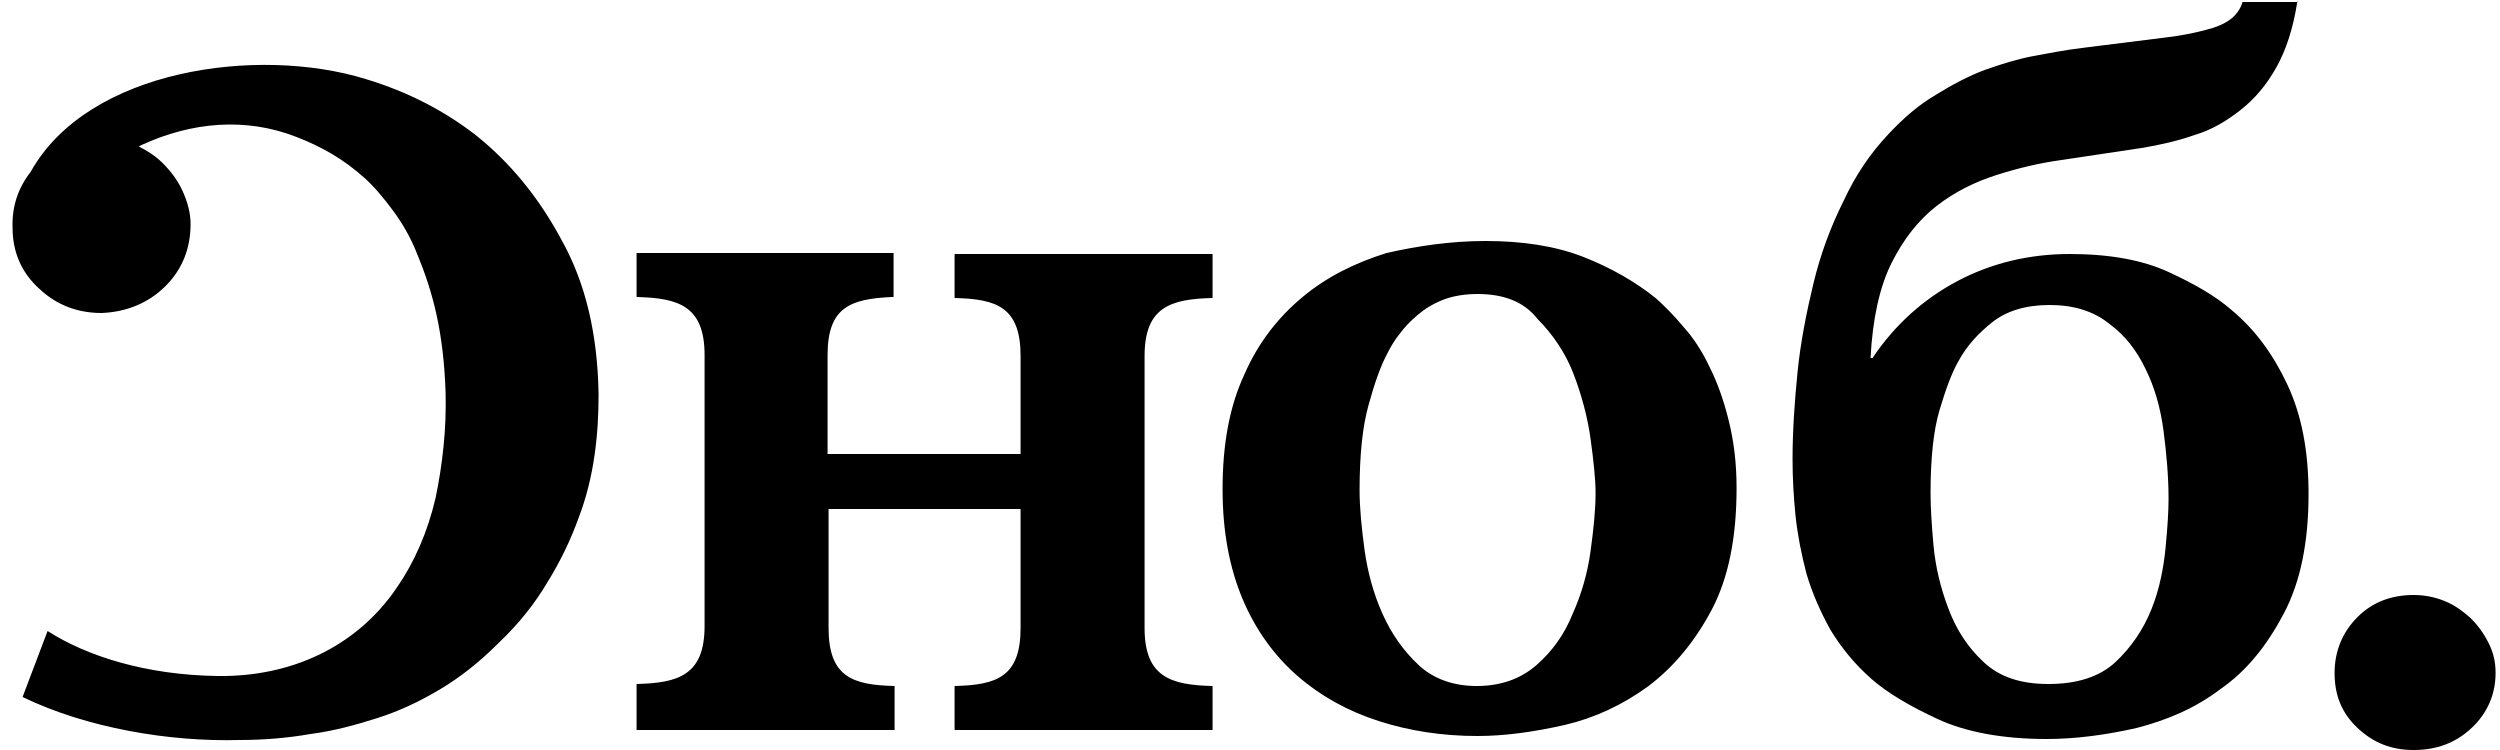 <svg width="100" height="30" viewBox="0 0 100 30" fill="none" xmlns="http://www.w3.org/2000/svg">
    <path fill-rule="evenodd" clip-rule="evenodd" d="M91.89 0.08L91.902 0V0.08H91.89ZM91.89 0.08C91.728 1.124 91.452 1.978 91.062 2.68C90.662 3.4 90.182 3.96 89.622 4.4C89.062 4.84 88.462 5.2 87.782 5.4C87.102 5.64 86.382 5.8 85.662 5.92L82.462 6.4C81.582 6.52 80.742 6.72 79.862 7C78.982 7.28 78.182 7.68 77.462 8.24C76.742 8.8 76.142 9.56 75.662 10.52C75.182 11.48 74.902 12.76 74.822 14.32H74.902C75.782 13 76.942 11.96 78.302 11.24C79.662 10.52 81.182 10.16 82.782 10.16C84.382 10.16 85.702 10.4 86.742 10.88C87.782 11.36 88.622 11.84 89.262 12.4C90.222 13.2 90.942 14.2 91.502 15.4C92.062 16.6 92.342 18.04 92.342 19.76C92.342 21.68 92.022 23.28 91.342 24.56C90.662 25.84 89.862 26.84 88.822 27.56C87.822 28.32 86.702 28.8 85.462 29.12C84.222 29.4 83.022 29.56 81.862 29.56C80.102 29.56 78.622 29.28 77.502 28.76C76.382 28.24 75.502 27.72 74.862 27.16C74.182 26.56 73.662 25.92 73.222 25.2C72.822 24.48 72.502 23.76 72.262 22.96C72.062 22.2 71.902 21.4 71.822 20.64C71.742 19.84 71.702 19.12 71.702 18.36C71.702 17.24 71.782 16.08 71.902 14.88C72.022 13.68 72.262 12.48 72.542 11.32C72.822 10.16 73.222 9.08 73.742 8.04C74.222 7 74.822 6.12 75.542 5.36C76.142 4.72 76.742 4.2 77.422 3.8C78.062 3.4 78.742 3.04 79.382 2.8C80.062 2.56 80.702 2.36 81.342 2.24C81.982 2.12 82.622 2 83.262 1.92L86.462 1.52C87.182 1.44 87.822 1.32 88.502 1.12C89.142 0.92 89.542 0.6 89.702 0.08H91.89ZM79.702 12.88C80.262 12.44 81.022 12.2 81.982 12.2C82.942 12.2 83.742 12.44 84.382 12.96C84.982 13.4 85.462 14 85.822 14.76C86.182 15.48 86.422 16.32 86.542 17.24C86.662 18.16 86.742 19.08 86.742 19.96C86.742 20.44 86.702 21.08 86.622 21.92C86.542 22.72 86.382 23.56 86.062 24.36C85.742 25.16 85.262 25.88 84.622 26.48C83.982 27.08 83.062 27.36 81.942 27.36C80.822 27.36 79.982 27.08 79.342 26.48C78.702 25.88 78.262 25.2 77.942 24.36C77.622 23.52 77.422 22.68 77.342 21.84C77.262 20.96 77.222 20.28 77.222 19.72C77.222 18.32 77.342 17.2 77.582 16.4C77.822 15.6 78.062 14.92 78.342 14.44C78.662 13.84 79.142 13.32 79.702 12.88ZM9.583 29.6C6.783 29.68 3.463 29.12 0.903 27.88L1.903 25.24C3.463 26.24 5.823 27 8.703 27.04C11.583 27.08 14.223 25.92 15.863 23.52C16.583 22.48 17.103 21.28 17.423 19.92C17.703 18.56 17.863 17.16 17.823 15.68C17.783 14.52 17.663 13.52 17.463 12.6C17.263 11.68 16.983 10.88 16.703 10.2C16.423 9.48 16.063 8.88 15.703 8.4C15.343 7.92 14.983 7.48 14.583 7.12C13.783 6.4 12.903 5.88 11.863 5.48C9.823 4.68 7.663 4.88 5.663 5.8L5.55 5.859C5.909 6.039 6.234 6.251 6.503 6.52C6.823 6.84 7.103 7.2 7.303 7.64C7.503 8.08 7.623 8.52 7.623 8.96C7.623 9.92 7.303 10.76 6.623 11.44C5.943 12.12 5.063 12.48 4.063 12.52C3.103 12.52 2.263 12.2 1.583 11.56C0.863 10.92 0.503 10.08 0.503 9.12C0.468 8.25 0.736 7.501 1.228 6.873C3.519 2.756 10.323 1.834 14.623 3.16C16.343 3.68 17.783 4.44 19.023 5.4C20.383 6.48 21.543 7.88 22.463 9.6C23.423 11.32 23.903 13.36 23.943 15.76C23.943 16.56 23.903 17.36 23.783 18.2C23.663 19.04 23.463 19.88 23.143 20.72C22.823 21.6 22.423 22.44 21.903 23.28C21.383 24.16 20.743 24.96 19.943 25.72C19.183 26.48 18.423 27.08 17.623 27.56C16.823 28.04 15.983 28.44 15.103 28.72C14.223 29 13.343 29.24 12.423 29.36C11.503 29.52 10.543 29.6 9.583 29.6ZM28.183 25.04C28.183 27 27.143 27.32 25.463 27.36V29.2H35.783V27.44C34.103 27.4 33.143 27.08 33.143 25.12V22.92V20.36H40.823V21.16V23.52V25.12C40.823 27.08 39.863 27.4 38.183 27.44V29.2H48.503V27.44C46.823 27.4 45.783 27.08 45.783 25.12V22.24V16.16V14.24C45.783 12.28 46.823 11.96 48.503 11.92V10.16H38.183V11.92C39.863 11.96 40.823 12.28 40.823 14.24V15.4V18.16H38.103H37.223H36.703H35.823H33.103V16.88V16.8V14.2C33.103 12.28 34.023 11.96 35.663 11.88H35.743V10.12H25.463V11.88C27.143 11.92 28.183 12.24 28.183 14.2V15.24V25.04ZM59.423 9.64C60.903 9.64 62.223 9.84 63.343 10.28C64.463 10.72 65.423 11.28 66.223 11.92C66.583 12.24 66.943 12.6 67.343 13.08C67.743 13.52 68.103 14.08 68.383 14.68C68.703 15.32 68.943 16 69.143 16.8C69.343 17.6 69.463 18.48 69.463 19.52C69.463 21.48 69.143 23.12 68.463 24.4C67.783 25.68 66.943 26.68 65.943 27.44C64.903 28.2 63.783 28.72 62.583 29C61.343 29.28 60.183 29.44 59.103 29.44C57.703 29.44 56.383 29.24 55.143 28.84C53.903 28.44 52.823 27.84 51.903 27.04C50.983 26.24 50.223 25.2 49.703 23.96C49.183 22.72 48.903 21.28 48.903 19.56C48.903 17.76 49.183 16.24 49.783 14.96C50.343 13.68 51.143 12.68 52.103 11.88C53.063 11.08 54.183 10.52 55.463 10.12C56.703 9.84 58.023 9.64 59.423 9.64ZM59.103 11.76C58.583 11.76 58.103 11.84 57.703 12C57.303 12.16 56.983 12.36 56.703 12.6C56.423 12.84 56.183 13.08 55.983 13.36C55.783 13.6 55.623 13.88 55.503 14.12C55.223 14.64 54.983 15.32 54.743 16.2C54.503 17.04 54.383 18.2 54.383 19.6C54.383 20.32 54.463 21.12 54.583 22C54.703 22.88 54.943 23.76 55.303 24.56C55.663 25.36 56.143 26.04 56.743 26.6C57.343 27.16 58.143 27.44 59.063 27.44C60.023 27.44 60.823 27.16 61.463 26.6C62.103 26.04 62.583 25.36 62.903 24.56C63.263 23.76 63.503 22.92 63.623 22.04C63.743 21.16 63.823 20.4 63.823 19.72C63.823 19.16 63.743 18.44 63.623 17.56C63.503 16.68 63.263 15.8 62.943 14.96C62.623 14.12 62.103 13.36 61.503 12.76C60.943 12.04 60.103 11.76 59.103 11.76ZM96.543 23.8C96.983 23.8 97.383 23.88 97.783 24.04C98.183 24.2 98.503 24.44 98.823 24.72C99.103 25 99.343 25.32 99.543 25.72C99.743 26.12 99.823 26.48 99.823 26.92C99.823 27.76 99.503 28.52 98.863 29.12C98.223 29.72 97.463 30 96.543 30C95.663 30 94.943 29.72 94.303 29.12C93.663 28.52 93.383 27.8 93.383 26.92C93.383 26.04 93.703 25.28 94.303 24.68C94.903 24.08 95.663 23.8 96.543 23.8Z" fill="black"></path>
</svg>

